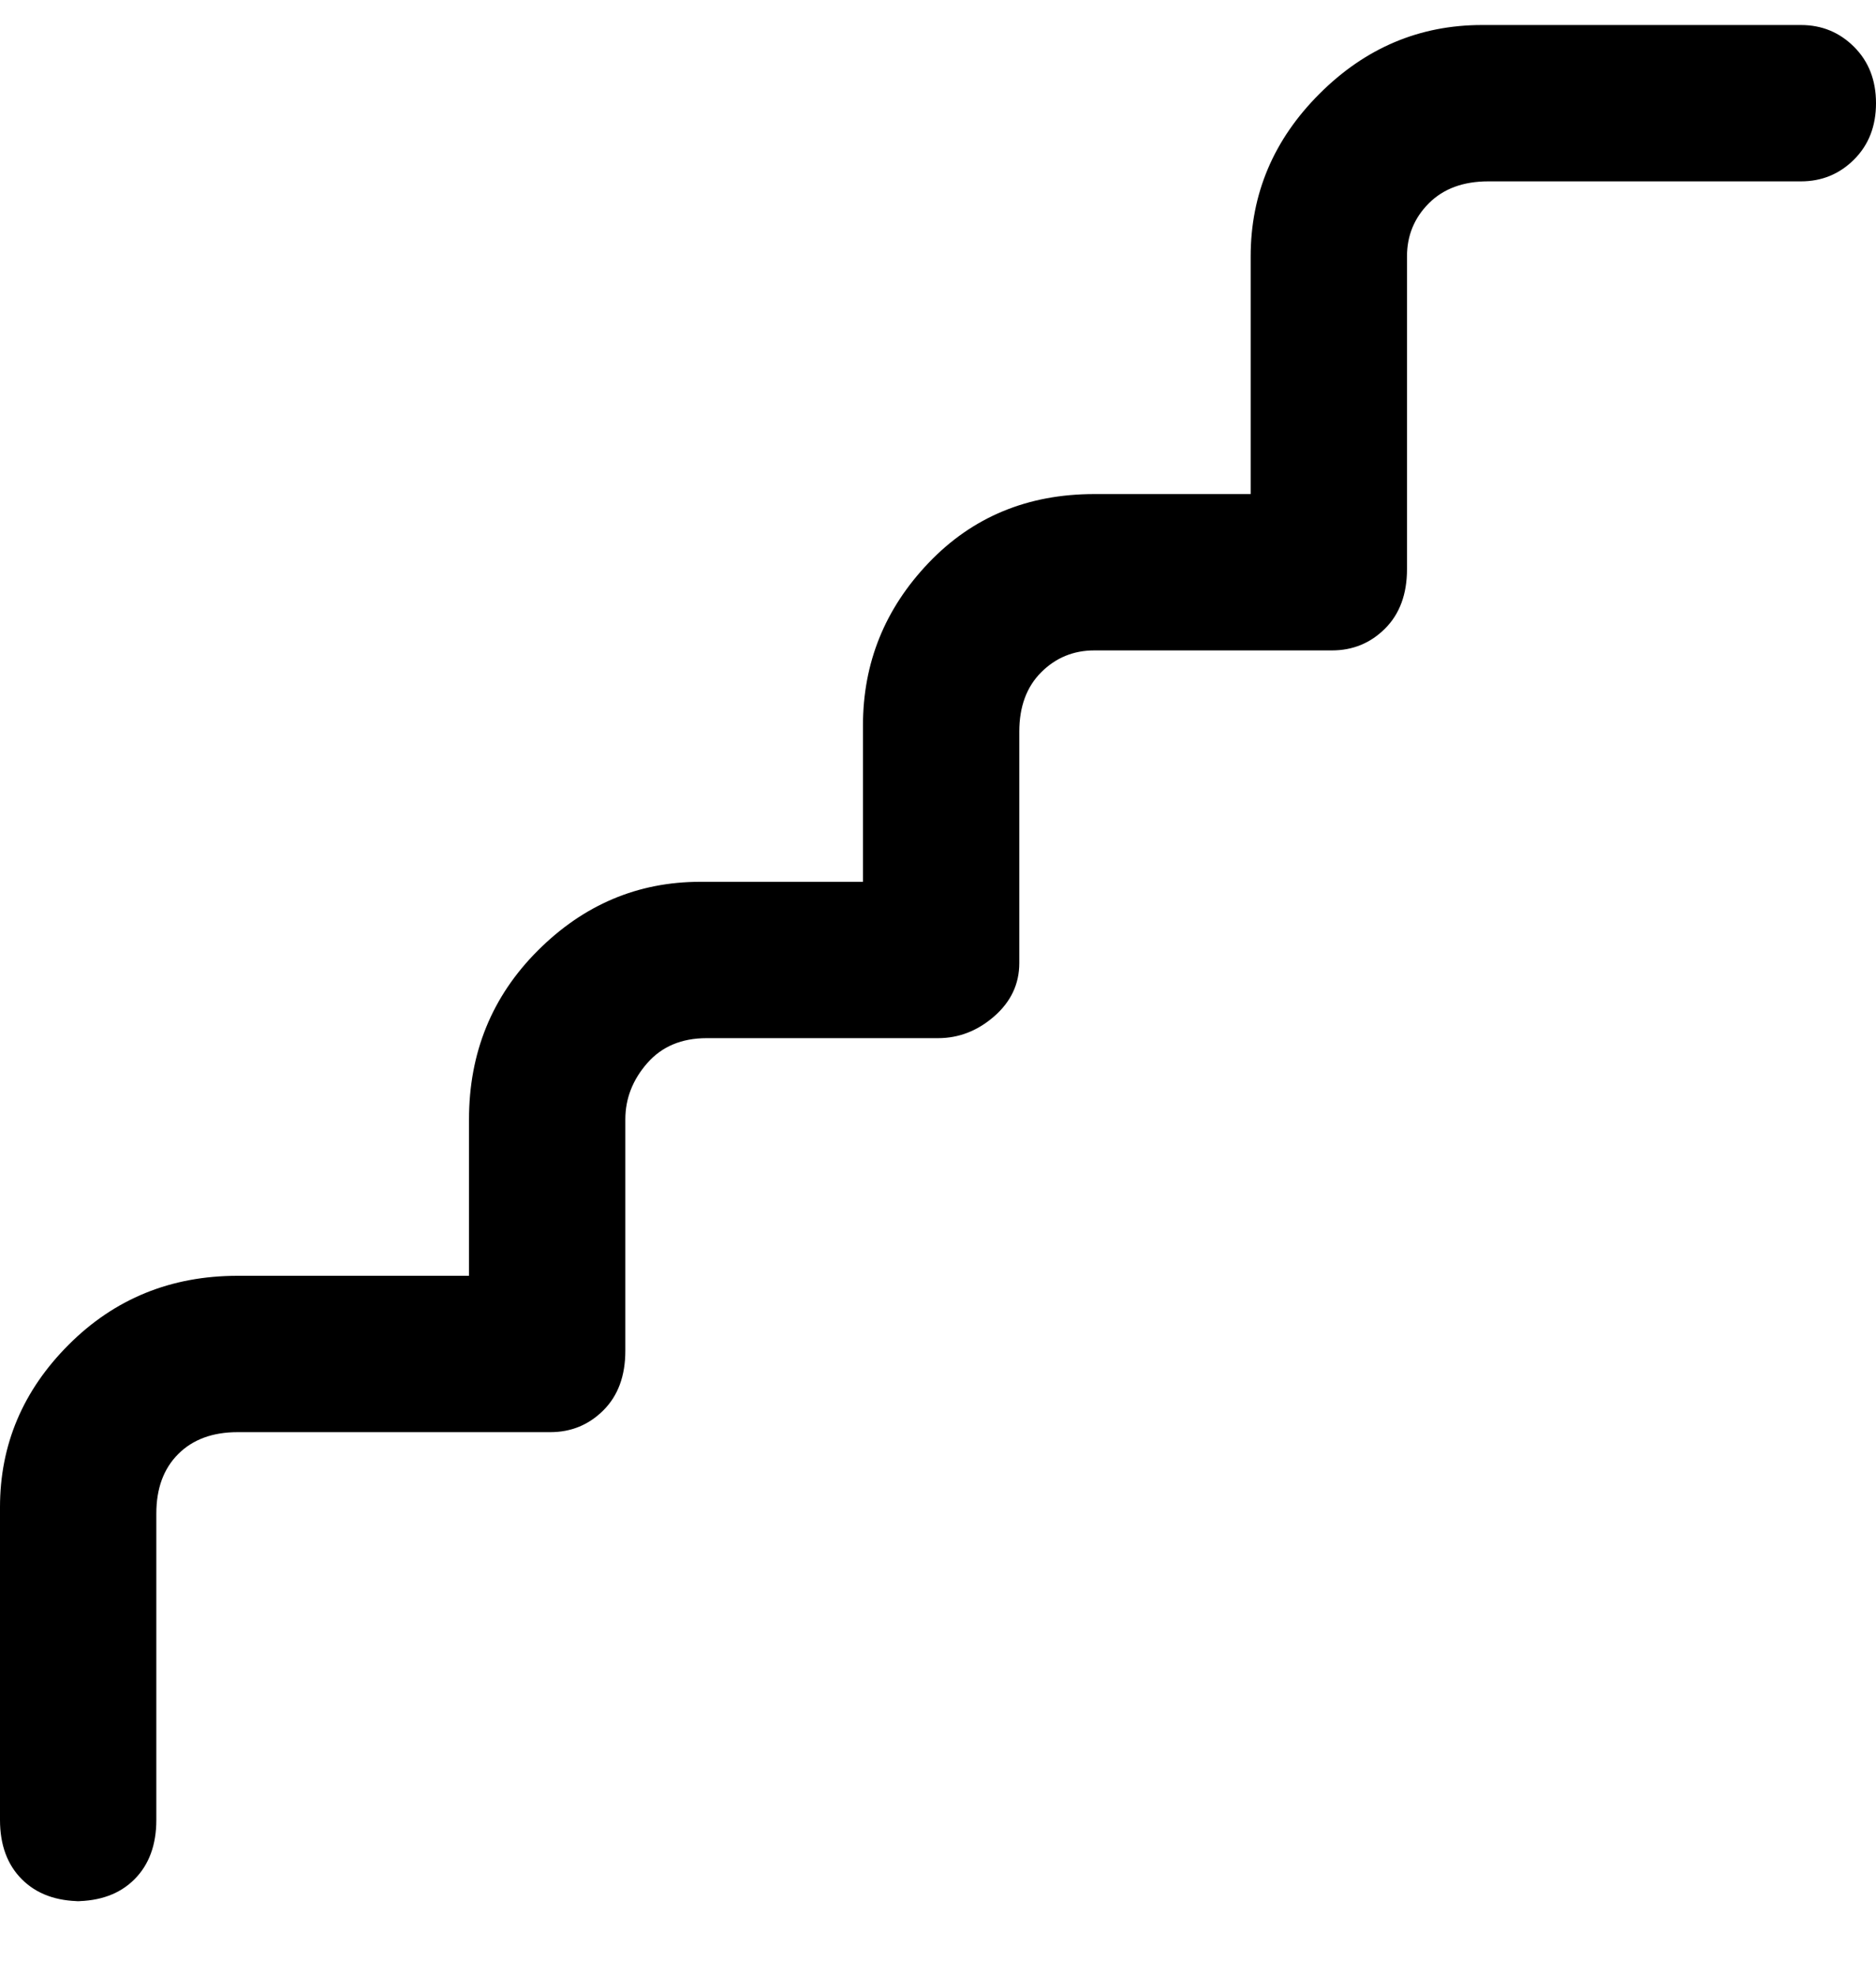 <svg viewBox="0 0 300 316" xmlns="http://www.w3.org/2000/svg"><path d="M13 304q-6 0-9.5-3.5T0 291v-50q0-15 11-26t27-11h37v-25q0-16 11-27t26-11h26v-25q0-15 10.5-26T175 79h25V41q0-15 11-26t26-11h51q5 0 8.5 3.5t3.5 9q0 5.5-3.5 9T288 29h-50q-6 0-9.5 3.5T225 41v50q0 6-3.5 9.5T213 104h-38q-5 0-8.5 3.5T163 117v37q0 5-4 8.5t-9 3.5h-37q-6 0-9.5 4t-3.5 9v37q0 6-3.5 9.5T88 229H38q-6 0-9.5 3.5T25 242v49q0 6-3.5 9.5T12 304h1z"/></svg>